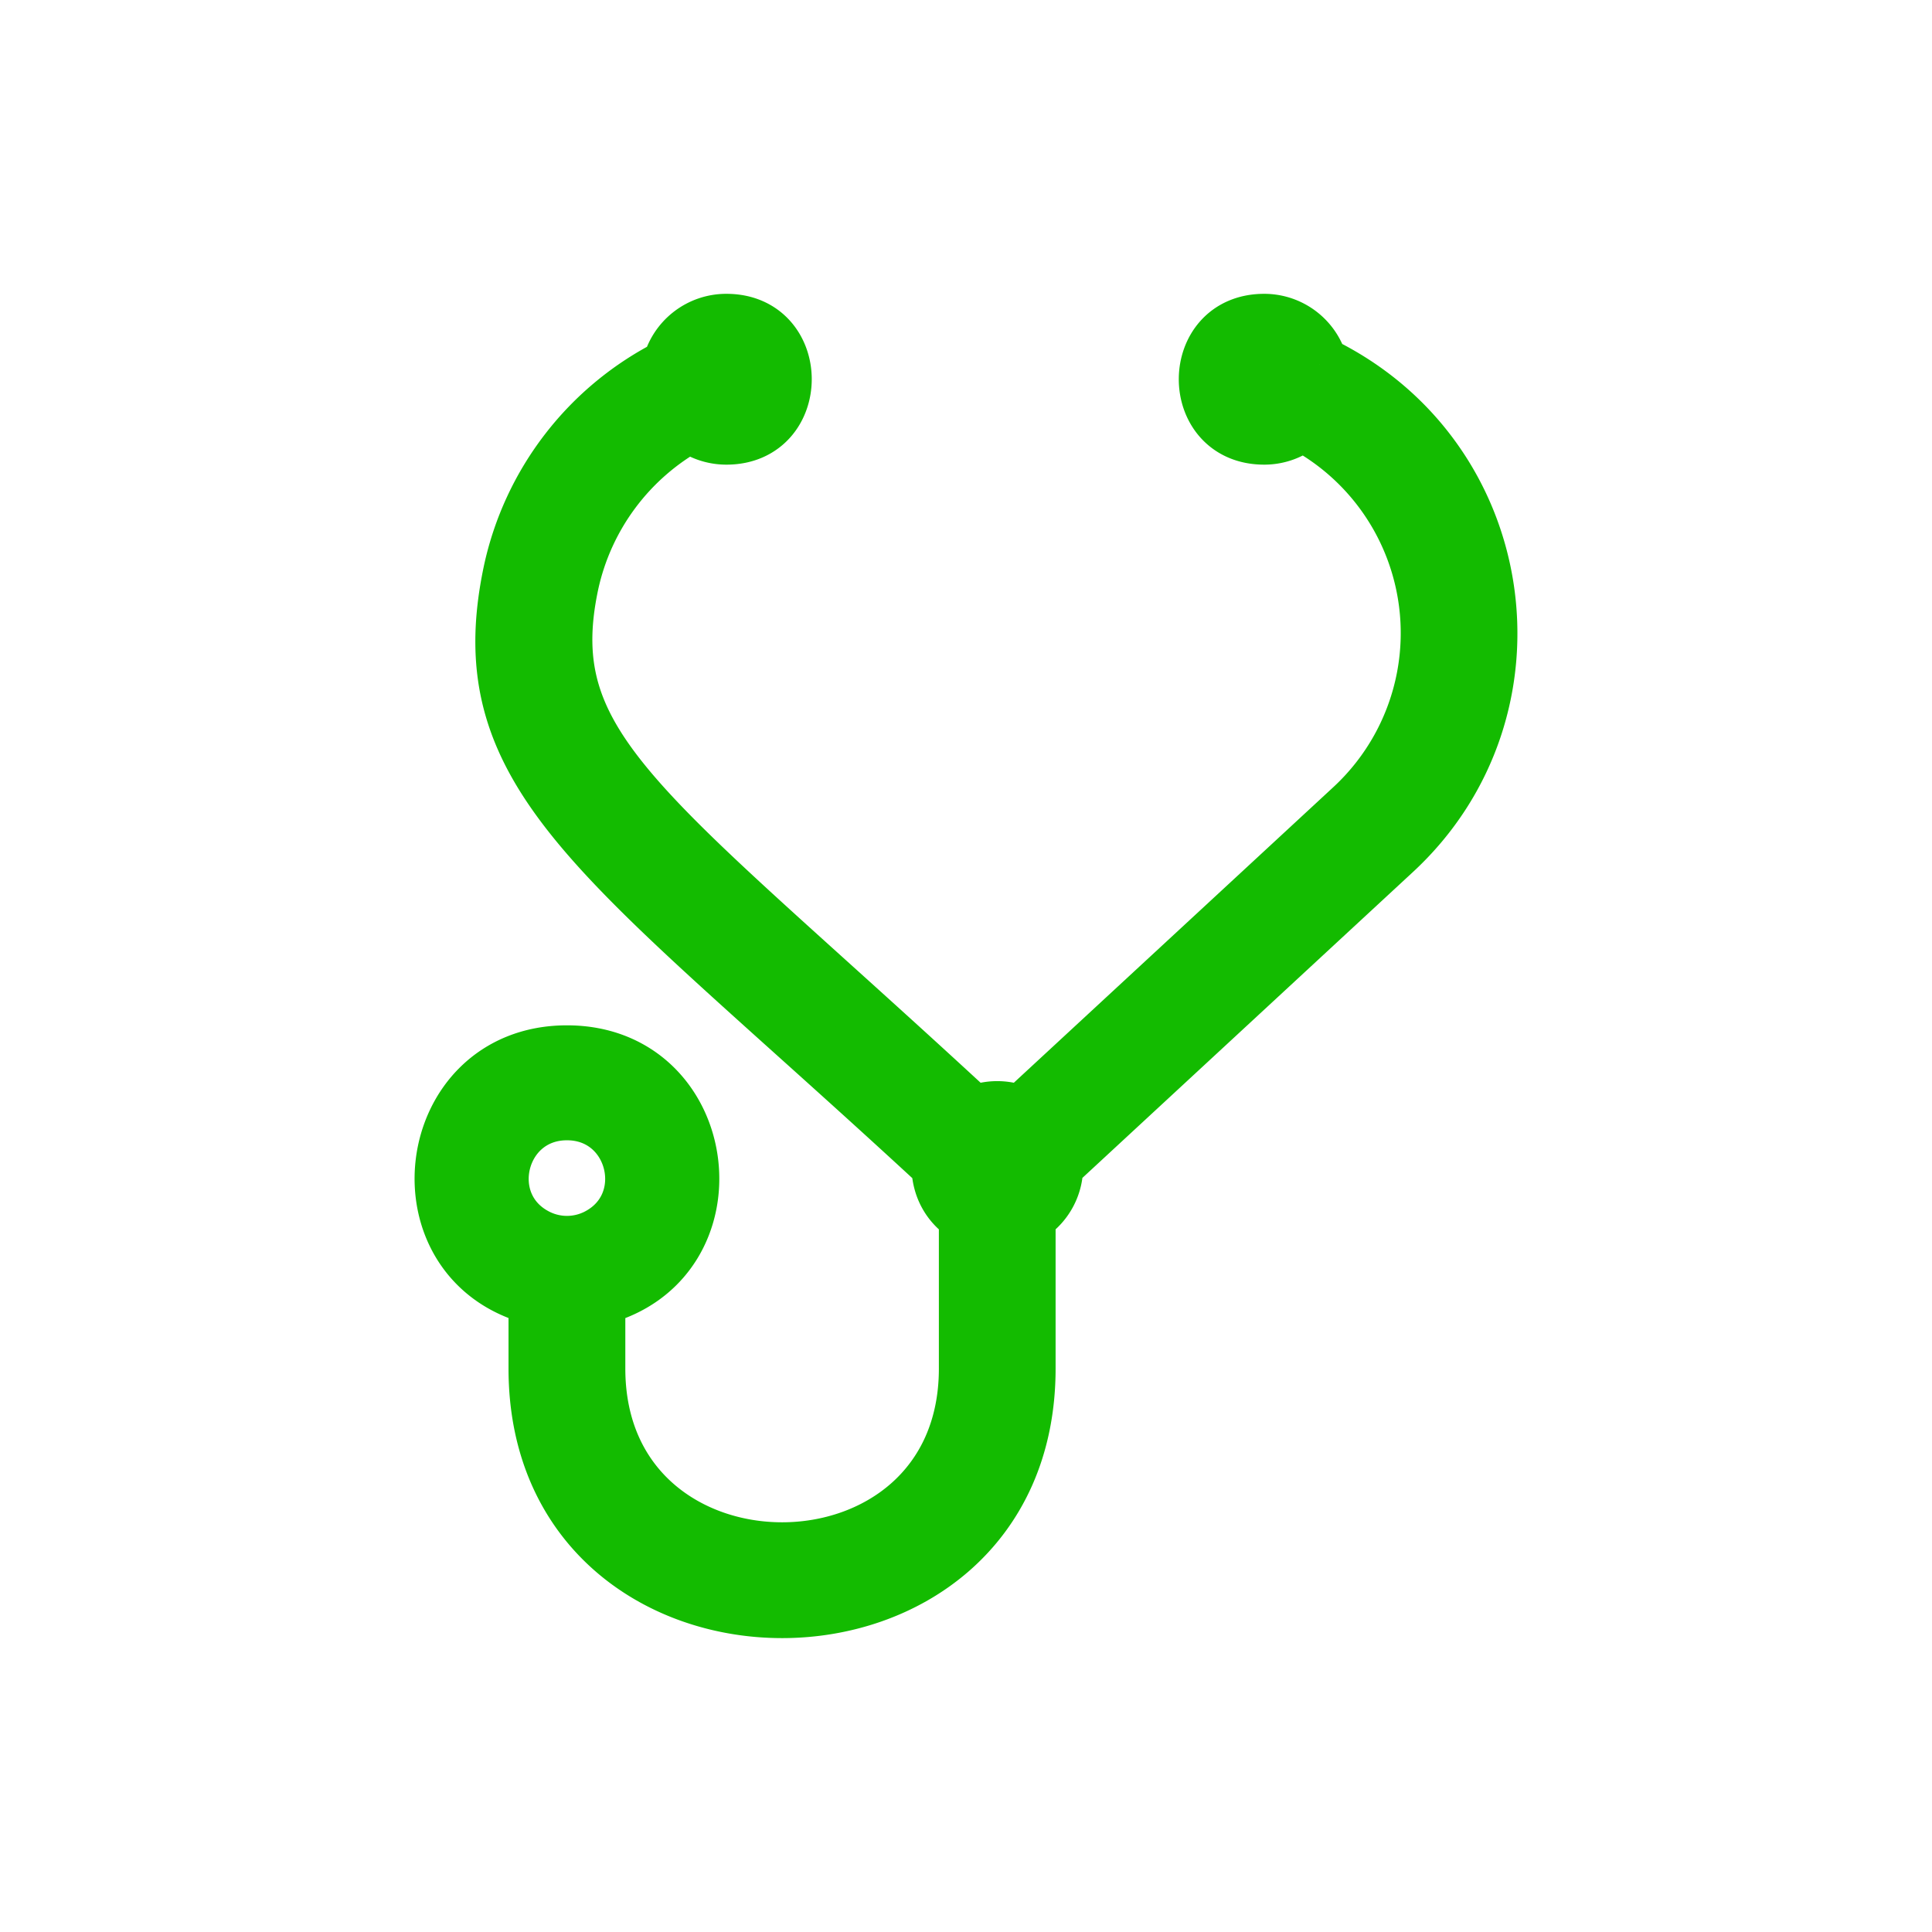 <svg xmlns="http://www.w3.org/2000/svg" width="24" height="24" viewBox="0 0 24 24">
    <g fill="none" fill-rule="evenodd">
        <path fill="none" d="M0 0h24v24H0z"/>
        <path fill="#13BB00" stroke="#13BB00" stroke-width=".7" d="M7.043 13.815c.866 0 1.144 1.16.375 1.55a.833.833 0 0 1-.75 0c-.77-.389-.492-1.55.375-1.55m9.351-9.29a.715.715 0 0 0-.69-.525c-.947 0-.948 1.422 0 1.422.18 0 .343-.066.468-.174a2.957 2.957 0 0 1 .63 4.786l-4.118 3.81a.718.718 0 0 0-.592 0C7.982 10.04 6.65 9.322 7.088 7.253a2.985 2.985 0 0 1 1.486-1.988c.123.098.279.157.45.157.946 0 .947-1.422 0-1.422a.716.716 0 0 0-.699.552A3.738 3.738 0 0 0 6.354 7.1c-.546 2.577 1.155 3.52 5.318 7.372 0 .287.137.502.341.627V17c0 3.014-4.595 3.014-4.595 0v-.882c1.76-.433 1.445-3.031-.375-3.031-1.821 0-2.135 2.598-.376 3.03v.883c0 3.998 6.096 4 6.096 0v-1.902a.707.707 0 0 0 .342-.627l4.208-3.894c1.902-1.759 1.462-4.903-.919-6.053"/>
    </g>
</svg>
